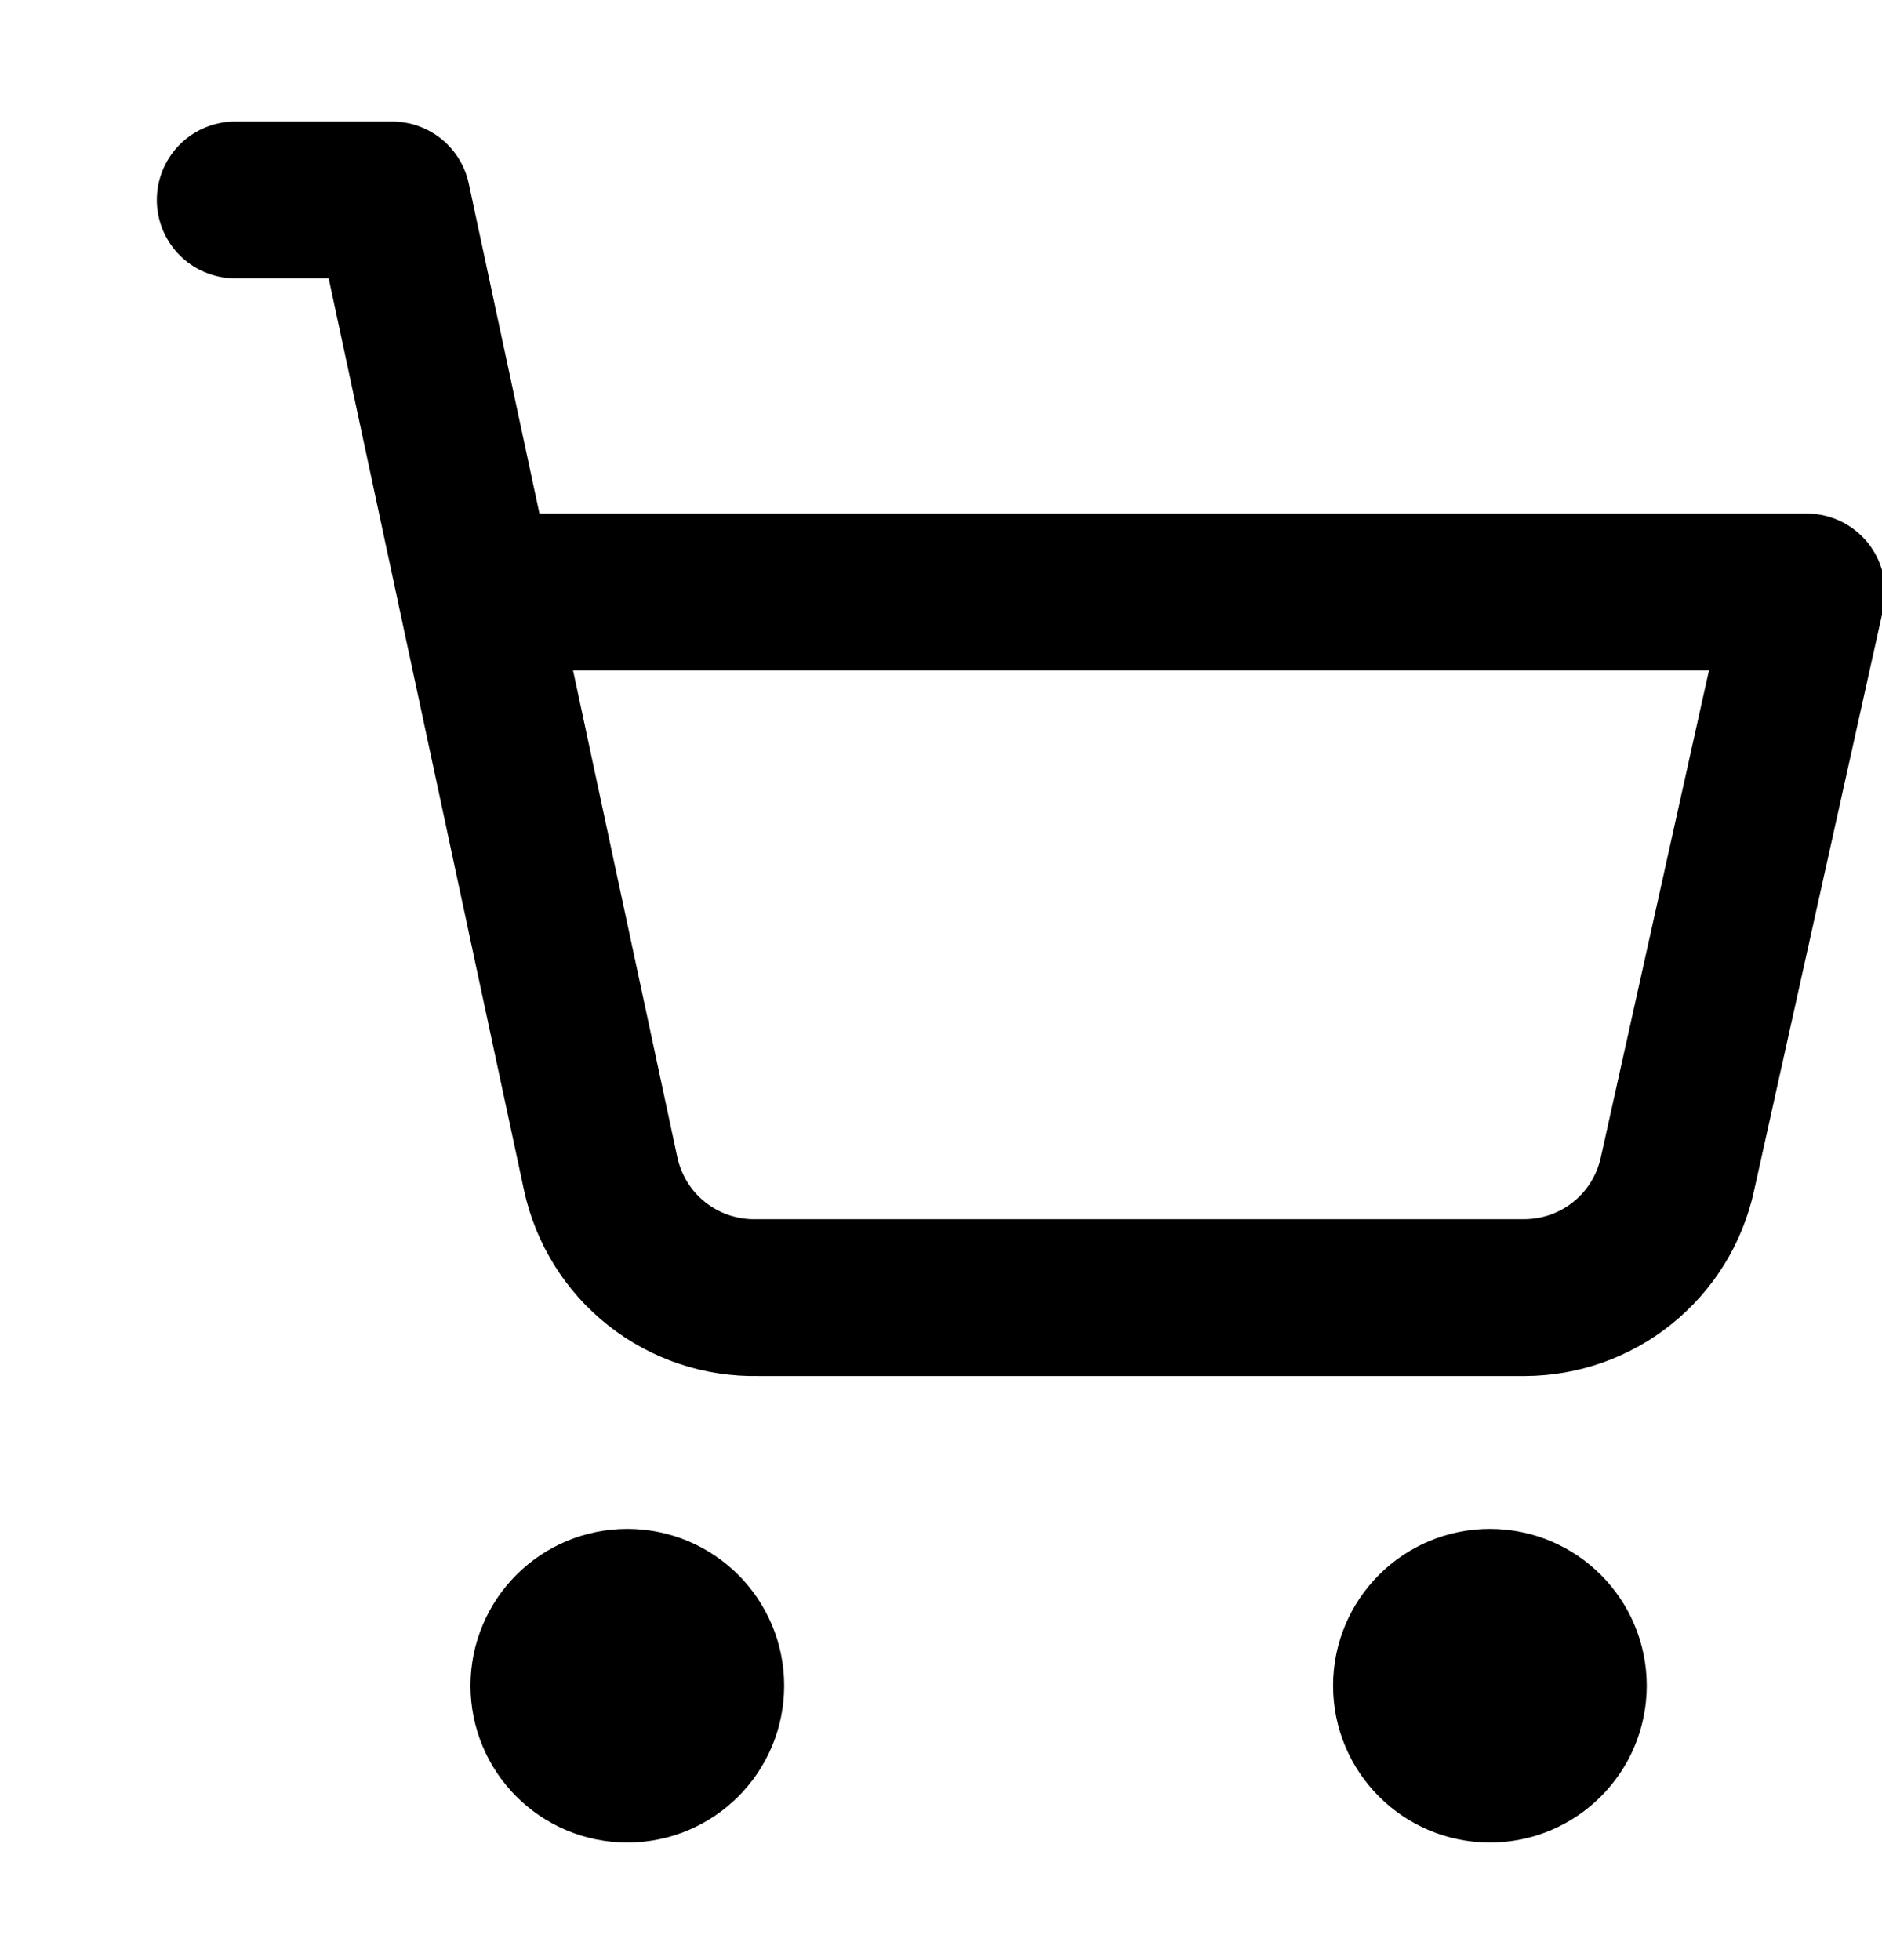 <svg width="24" height="25" viewBox="0 0 24 25" fill="none" xmlns="http://www.w3.org/2000/svg">
<g clip-path="url(#clip0_9966_457)">
<path d="M8 22.5C8.552 22.5 9 22.052 9 21.5C9 20.948 8.552 20.5 8 20.5C7.448 20.5 7 20.948 7 21.5C7 22.052 7.448 22.5 8 22.5Z" stroke="black" stroke-width="2" stroke-linecap="round" stroke-linejoin="round"/>
<path d="M19 22.5C19.552 22.5 20 22.052 20 21.5C20 20.948 19.552 20.5 19 20.5C18.448 20.5 18 20.948 18 21.5C18 22.052 18.448 22.5 19 22.5Z" stroke="black" stroke-width="2" stroke-linecap="round" stroke-linejoin="round"/>
<path d="M3 2.55H5L7.66 14.97C7.758 15.425 8.011 15.832 8.376 16.12C8.741 16.408 9.195 16.56 9.66 16.55H19.44C19.895 16.549 20.337 16.393 20.691 16.108C21.046 15.822 21.292 15.425 21.39 14.98L23.04 7.55H6.07" stroke="black" stroke-width="2" stroke-linecap="round" stroke-linejoin="round"/>
</g>
<defs>
<clipPath id="clip0_9966_457">
<rect width="24" height="24" fill="white" transform="translate(0 0.5)"/>
</clipPath>
</defs>
</svg>
